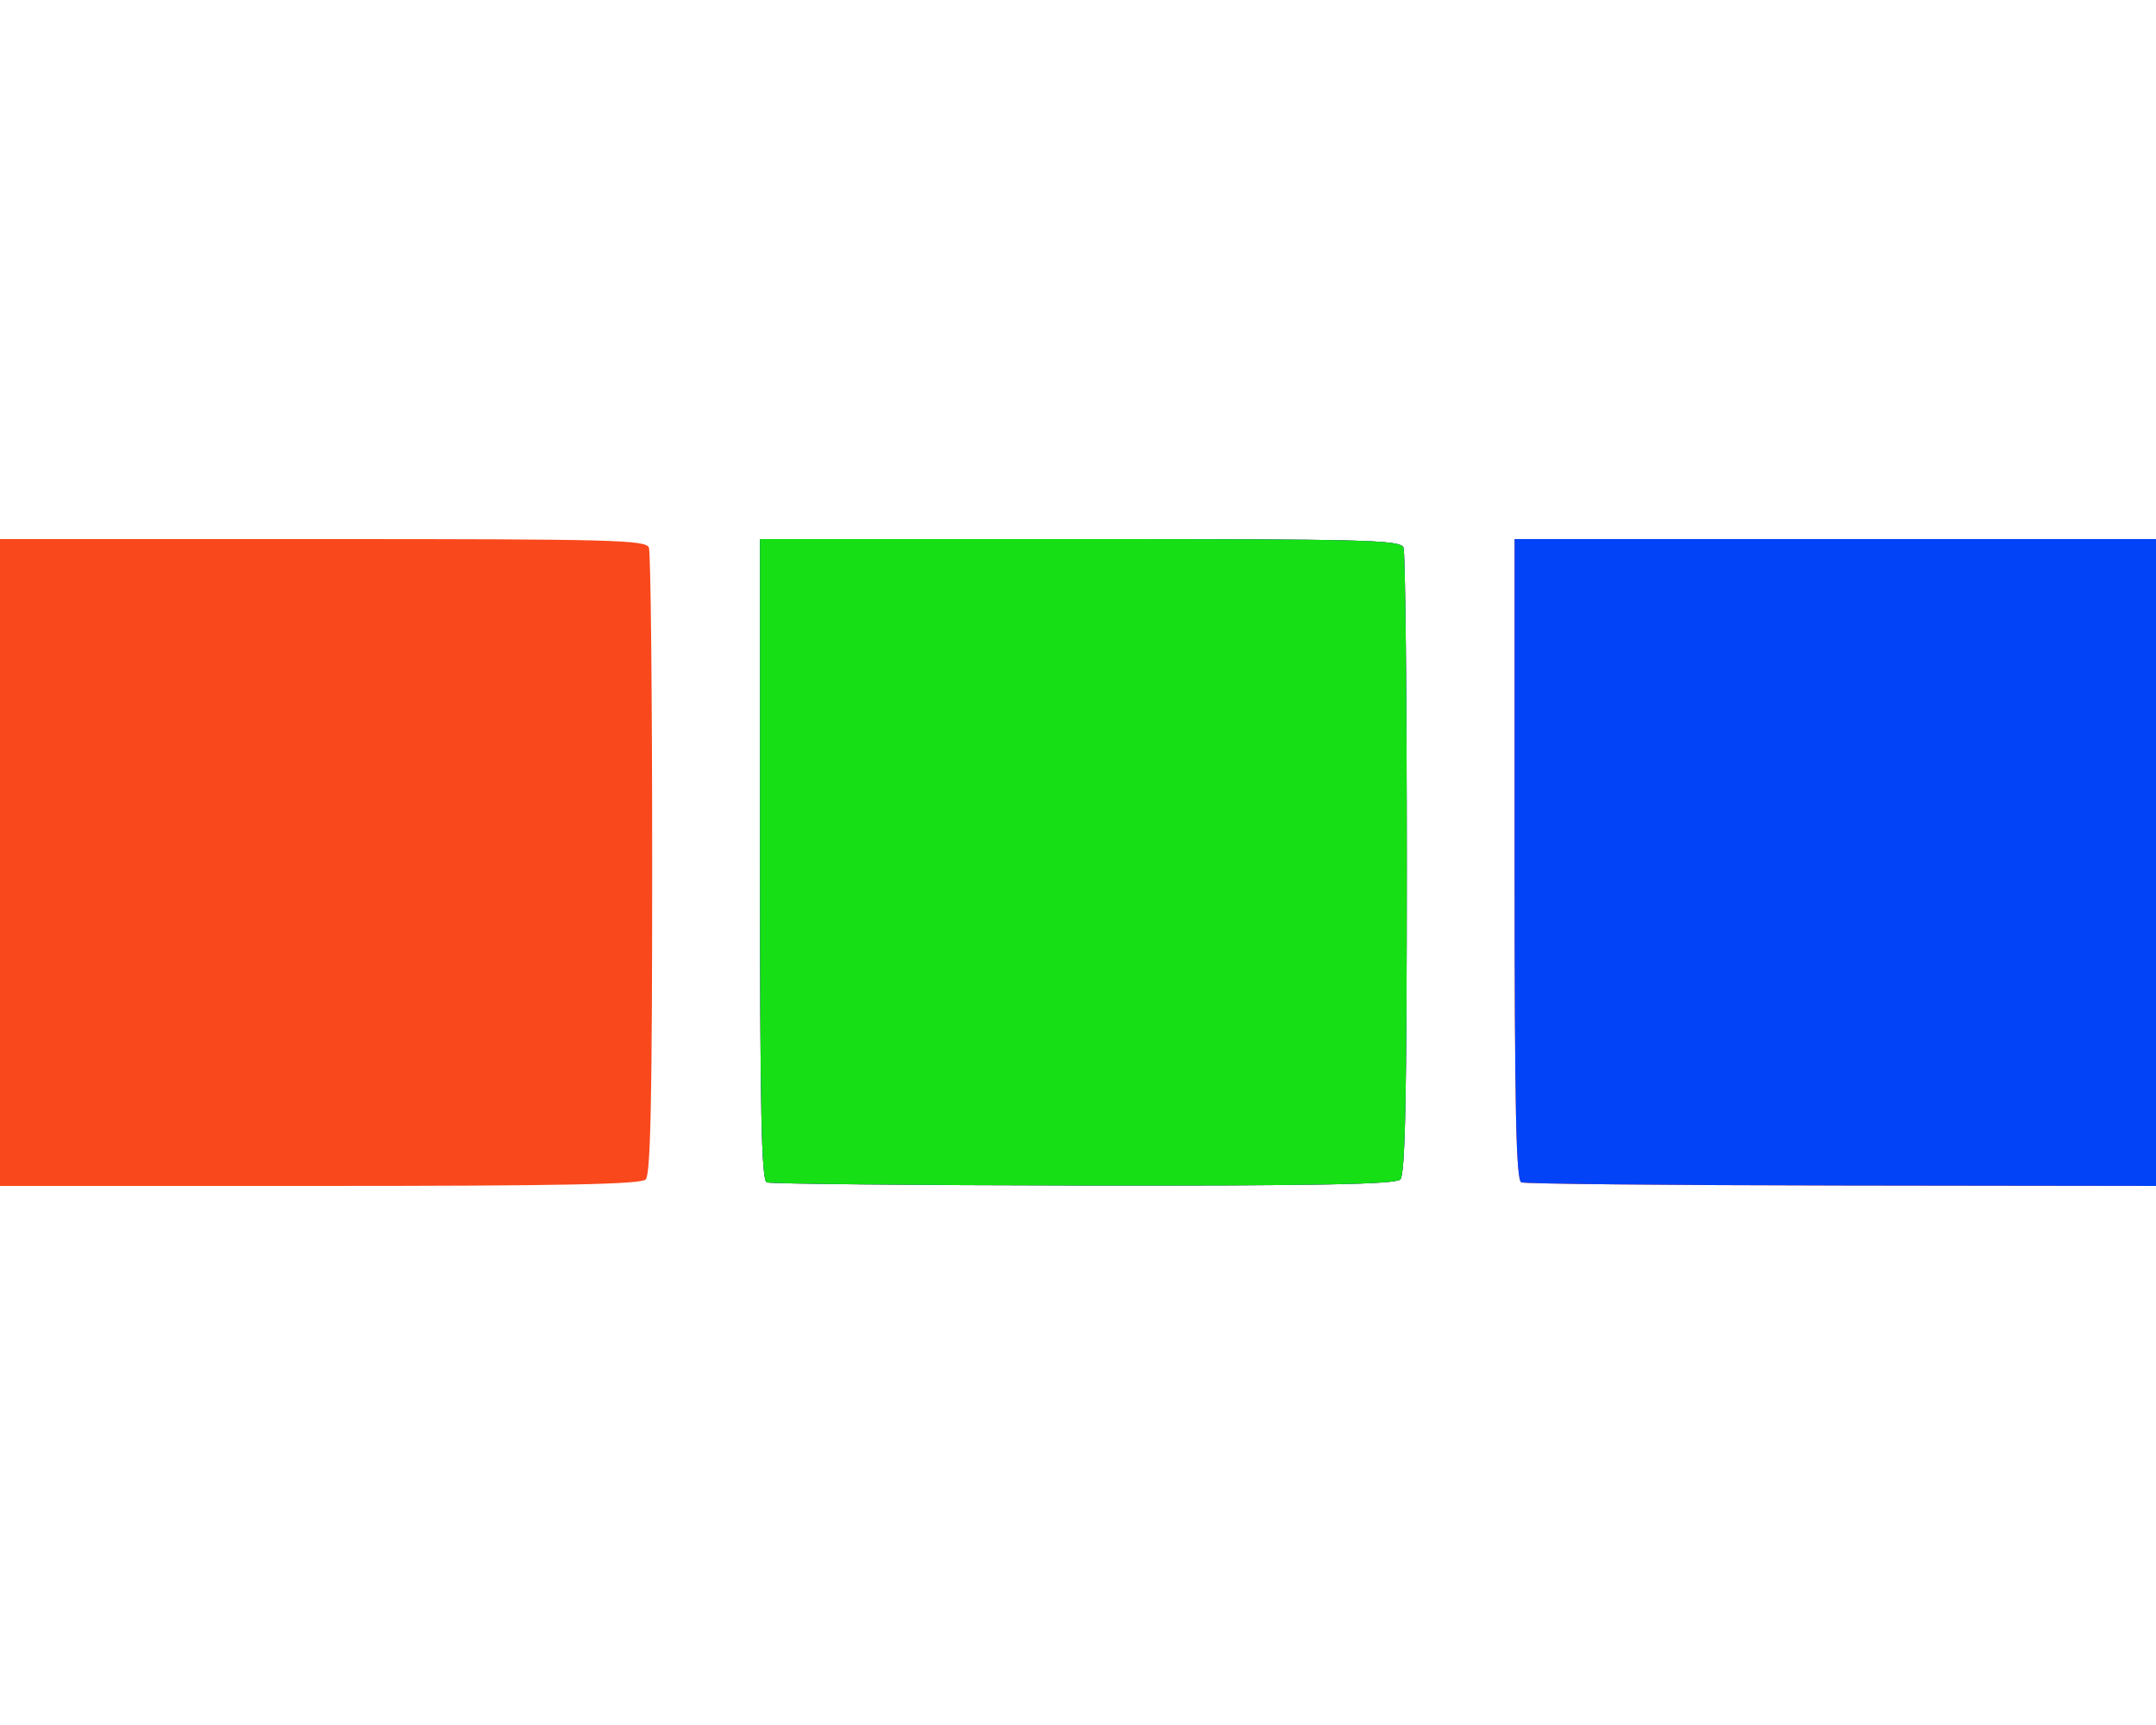 <?xml version="1.0" encoding="UTF-8" standalone="no"?>
<!-- Created with Inkscape (http://www.inkscape.org/) -->

<svg
   xmlns:dc="http://purl.org/dc/elements/1.1/"
   xmlns:cc="http://creativecommons.org/ns#"
   xmlns:rdf="http://www.w3.org/1999/02/22-rdf-syntax-ns#"
   xmlns:svg="http://www.w3.org/2000/svg"
   xmlns="http://www.w3.org/2000/svg"
   xmlns:sodipodi="http://sodipodi.sourceforge.net/DTD/sodipodi-0.dtd"
   xmlns:inkscape="http://www.inkscape.org/namespaces/inkscape"
   width="400"
   height="320"
   id="svg4007"
   version="1.1"
   inkscape:version="0.48.5 r10040"
   sodipodi:docname="studentrnd.svg">
  <defs
     id="defs4009" />
  <sodipodi:namedview
     id="base"
     pagecolor="#ffffff"
     bordercolor="#666666"
     borderopacity="1.0"
     inkscape:pageopacity="0.0"
     inkscape:pageshadow="2"
     inkscape:zoom="0.98994949"
     inkscape:cx="297.92888"
     inkscape:cy="138.20198"
     inkscape:document-units="px"
     inkscape:current-layer="layer1"
     showgrid="false"
     fit-margin-top="100"
     fit-margin-left="0"
     fit-margin-right="0"
     fit-margin-bottom="100"
     inkscape:window-width="1536"
     inkscape:window-height="814"
     inkscape:window-x="-8"
     inkscape:window-y="-8"
     inkscape:window-maximized="1" />
  <g
     inkscape:label="Layer 1"
     inkscape:groupmode="layer"
     id="layer1"
     transform="translate(-160,-201.934)">
    <g
       id="g4026"
       transform="translate(62.857,2.857)">
      <path
         style="fill:#f9481c"
         d="m 97.143,359.076 0,-60 59.893,0 c 53.692,0 59.956,0.164 60.5,1.582 0.334,0.87 0.607,27.33 0.607,58.8 0,43.17 -0.295,57.513 -1.2,58.418 -0.906,0.906 -15.711,1.2 -60.5,1.2 l -59.3,0 0,-60 z m 142.25,59.338 c -0.98,-0.396 -1.25,-13.323 -1.25,-59.921 l 0,-59.417 59.393,0 c 53.236,0 59.456,0.164 60,1.582 0.334,0.87 0.607,27.33 0.607,58.8 0,43.17 -0.295,57.513 -1.2,58.418 -0.907,0.907 -15.233,1.181 -58.75,1.121 -31.652,-0.043 -58.112,-0.306 -58.8,-0.583 z m 140,0 c -0.98,-0.396 -1.25,-13.323 -1.25,-59.921 l 0,-59.417 59.5,0 59.5,0 0,60 0,60 -58.25,-0.079 c -32.038,-0.043 -58.812,-0.306 -59.5,-0.583 z"
         id="path4032"
         inkscape:connector-curvature="0" />
      <path
         style="fill:#0343f8"
         d="m 239.393,418.414 c -0.98,-0.396 -1.25,-13.323 -1.25,-59.921 l 0,-59.417 59.393,0 c 53.236,0 59.456,0.164 60,1.582 0.334,0.87 0.607,27.33 0.607,58.8 0,43.17 -0.295,57.513 -1.2,58.418 -0.907,0.907 -15.233,1.181 -58.75,1.121 -31.652,-0.043 -58.112,-0.306 -58.8,-0.583 z m 140,0 c -0.98,-0.396 -1.25,-13.323 -1.25,-59.921 l 0,-59.417 59.5,0 59.5,0 0,60 0,60 -58.25,-0.079 c -32.038,-0.043 -58.812,-0.306 -59.5,-0.583 z"
         id="path4030"
         inkscape:connector-curvature="0" />
      <path
         style="fill:#16df15"
         d="m 239.393,418.414 c -0.98,-0.396 -1.25,-13.323 -1.25,-59.921 l 0,-59.417 59.393,0 c 53.236,0 59.456,0.164 60,1.582 0.334,0.87 0.607,27.33 0.607,58.8 0,43.17 -0.295,57.513 -1.2,58.418 -0.907,0.907 -15.233,1.181 -58.75,1.121 -31.652,-0.043 -58.112,-0.306 -58.8,-0.583 z"
         id="path4028"
         inkscape:connector-curvature="0" />
    </g>
  </g>
</svg>
